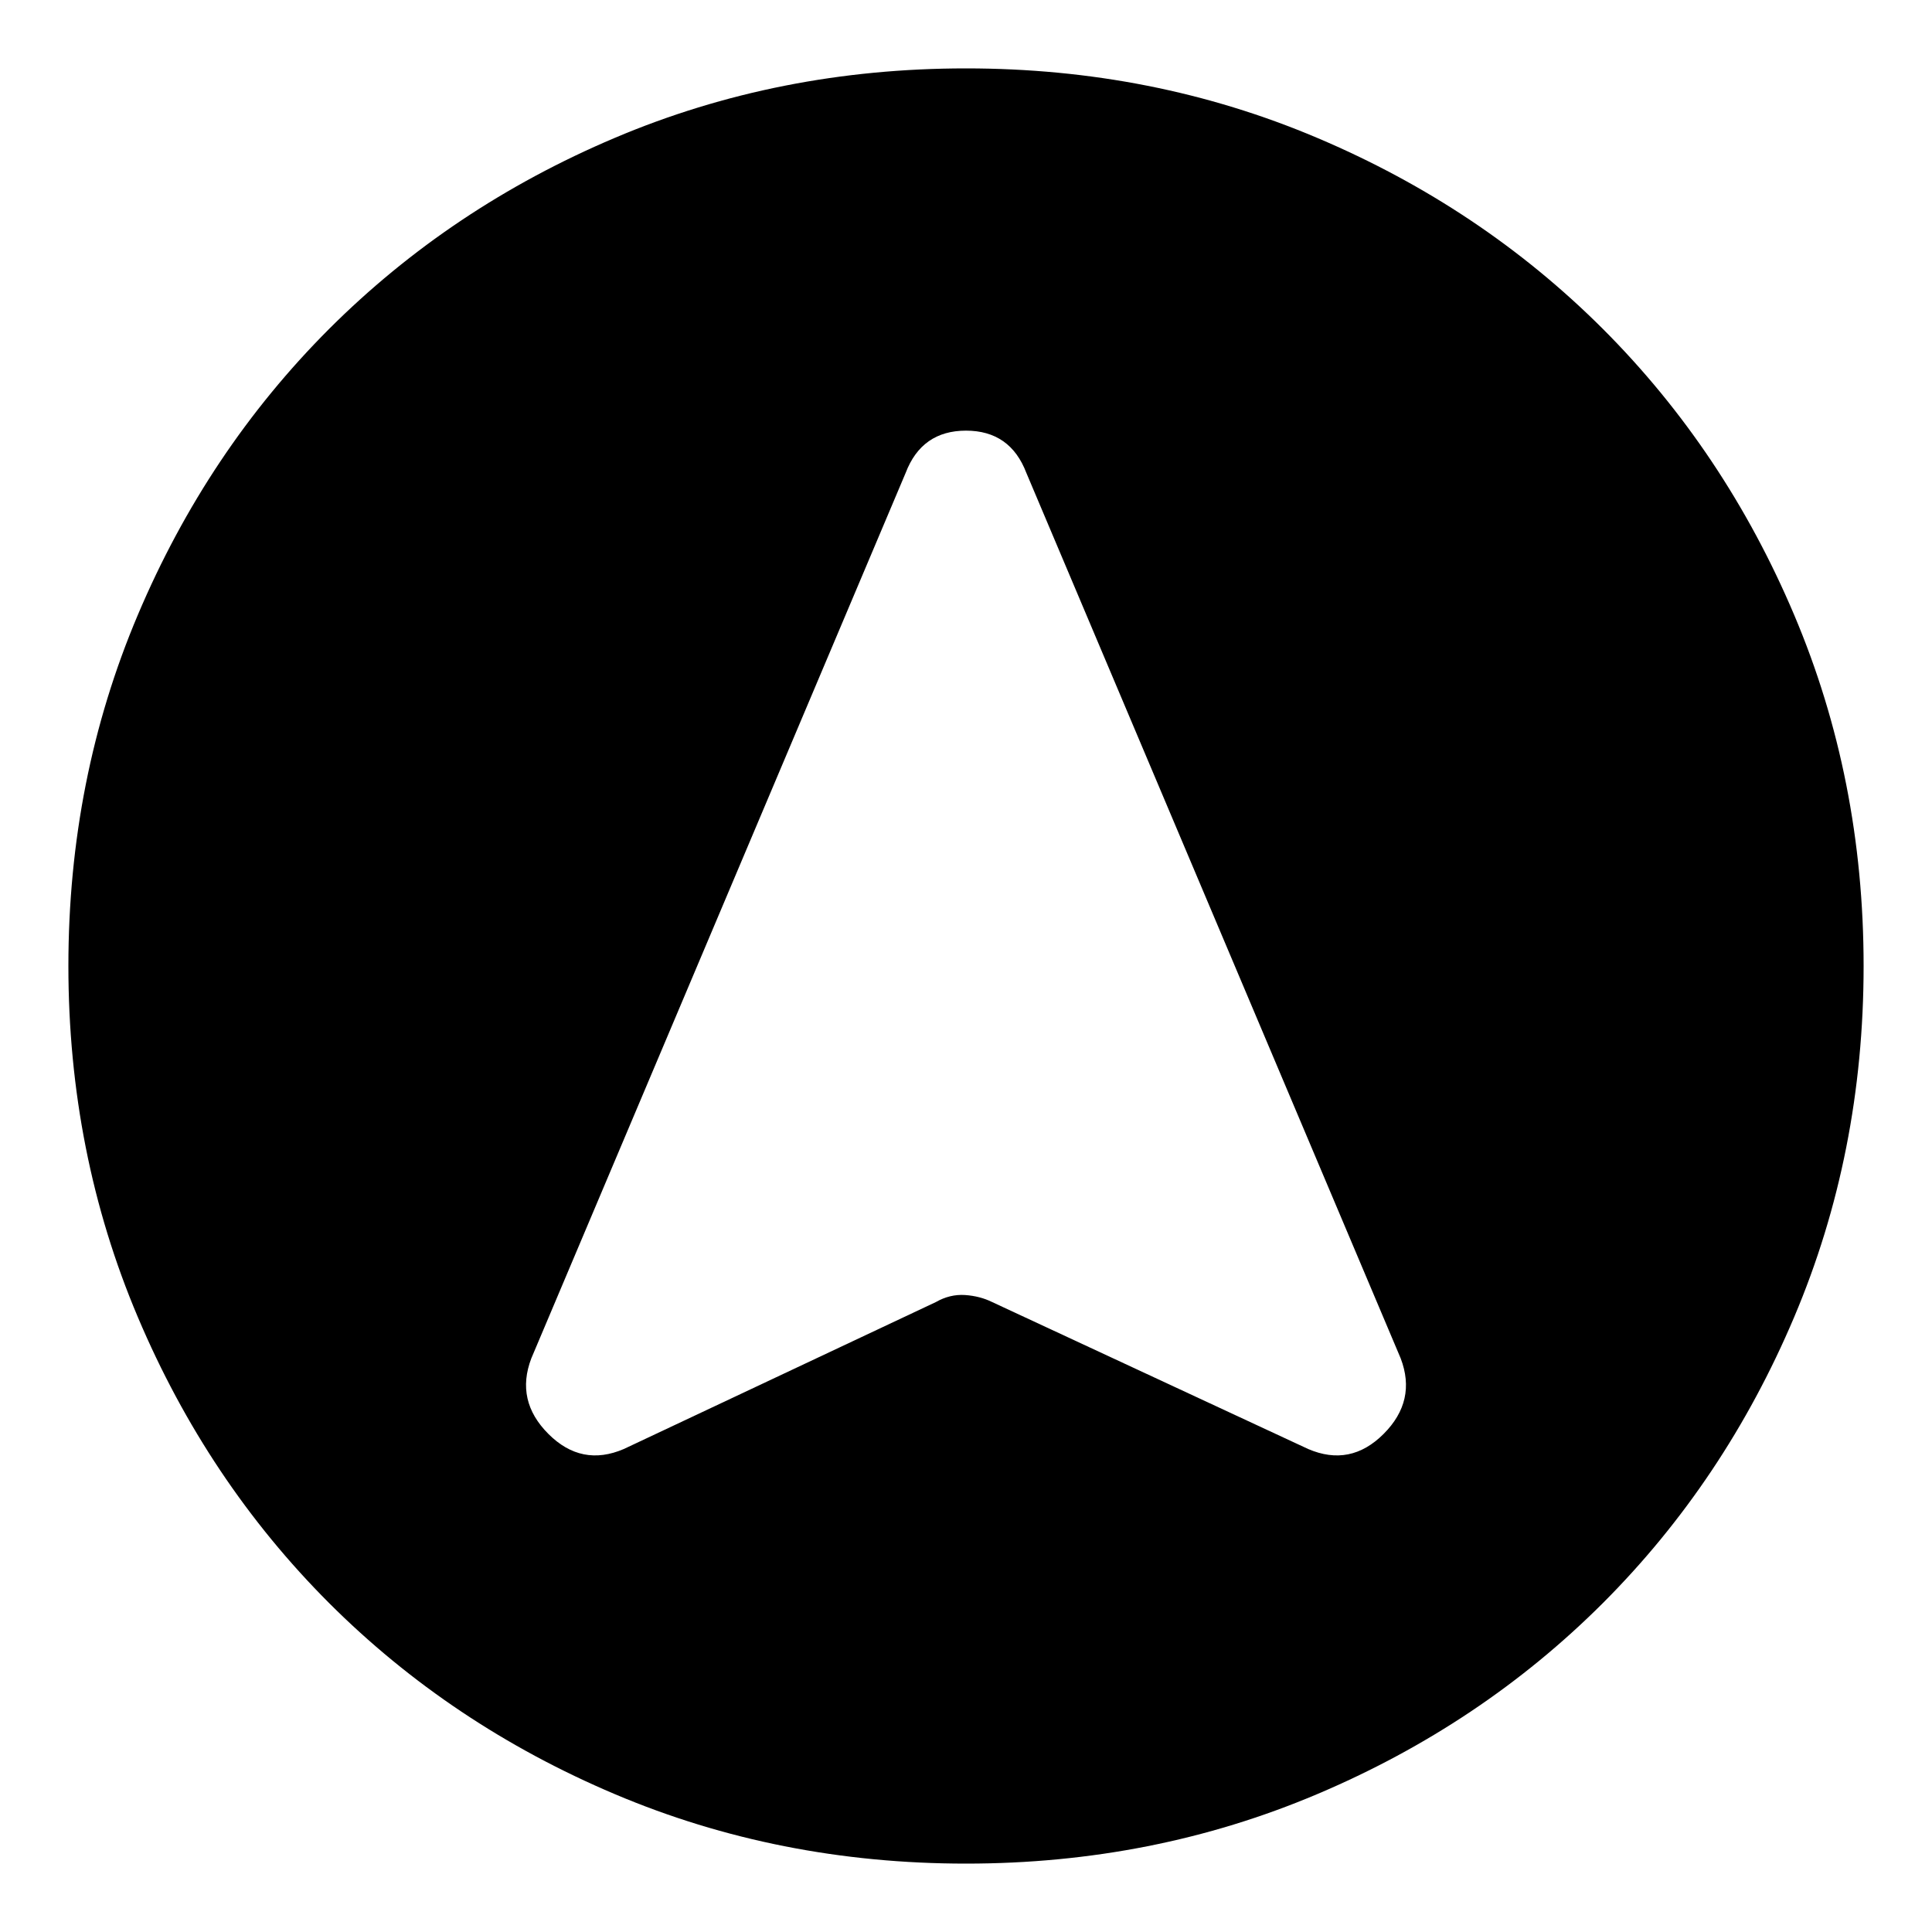 <svg xmlns="http://www.w3.org/2000/svg" height="20" width="20"><path d="m6.458 15 3.23-1.521q.145-.083.302-.073.156.011.281.073L13.542 15q.437.188.781-.156.344-.344.177-.782l-3.875-9.166q-.167-.438-.625-.438-.458 0-.625.438L5.5 14.062q-.167.438.177.782.344.344.781.156ZM10 .708q1.938 0 3.635.719 1.698.719 2.959 1.979 1.26 1.261 1.979 2.959.719 1.697.719 3.635 0 1.938-.719 3.635-.719 1.698-1.979 2.959-1.261 1.26-2.959 1.979-1.697.719-3.635.719-1.938 0-3.635-.719-1.698-.719-2.959-1.979-1.26-1.261-1.979-2.959Q.708 11.938.708 10q0-1.938.719-3.635.719-1.698 1.979-2.959 1.261-1.26 2.959-1.979Q8.062.708 10 .708Z"/></svg>